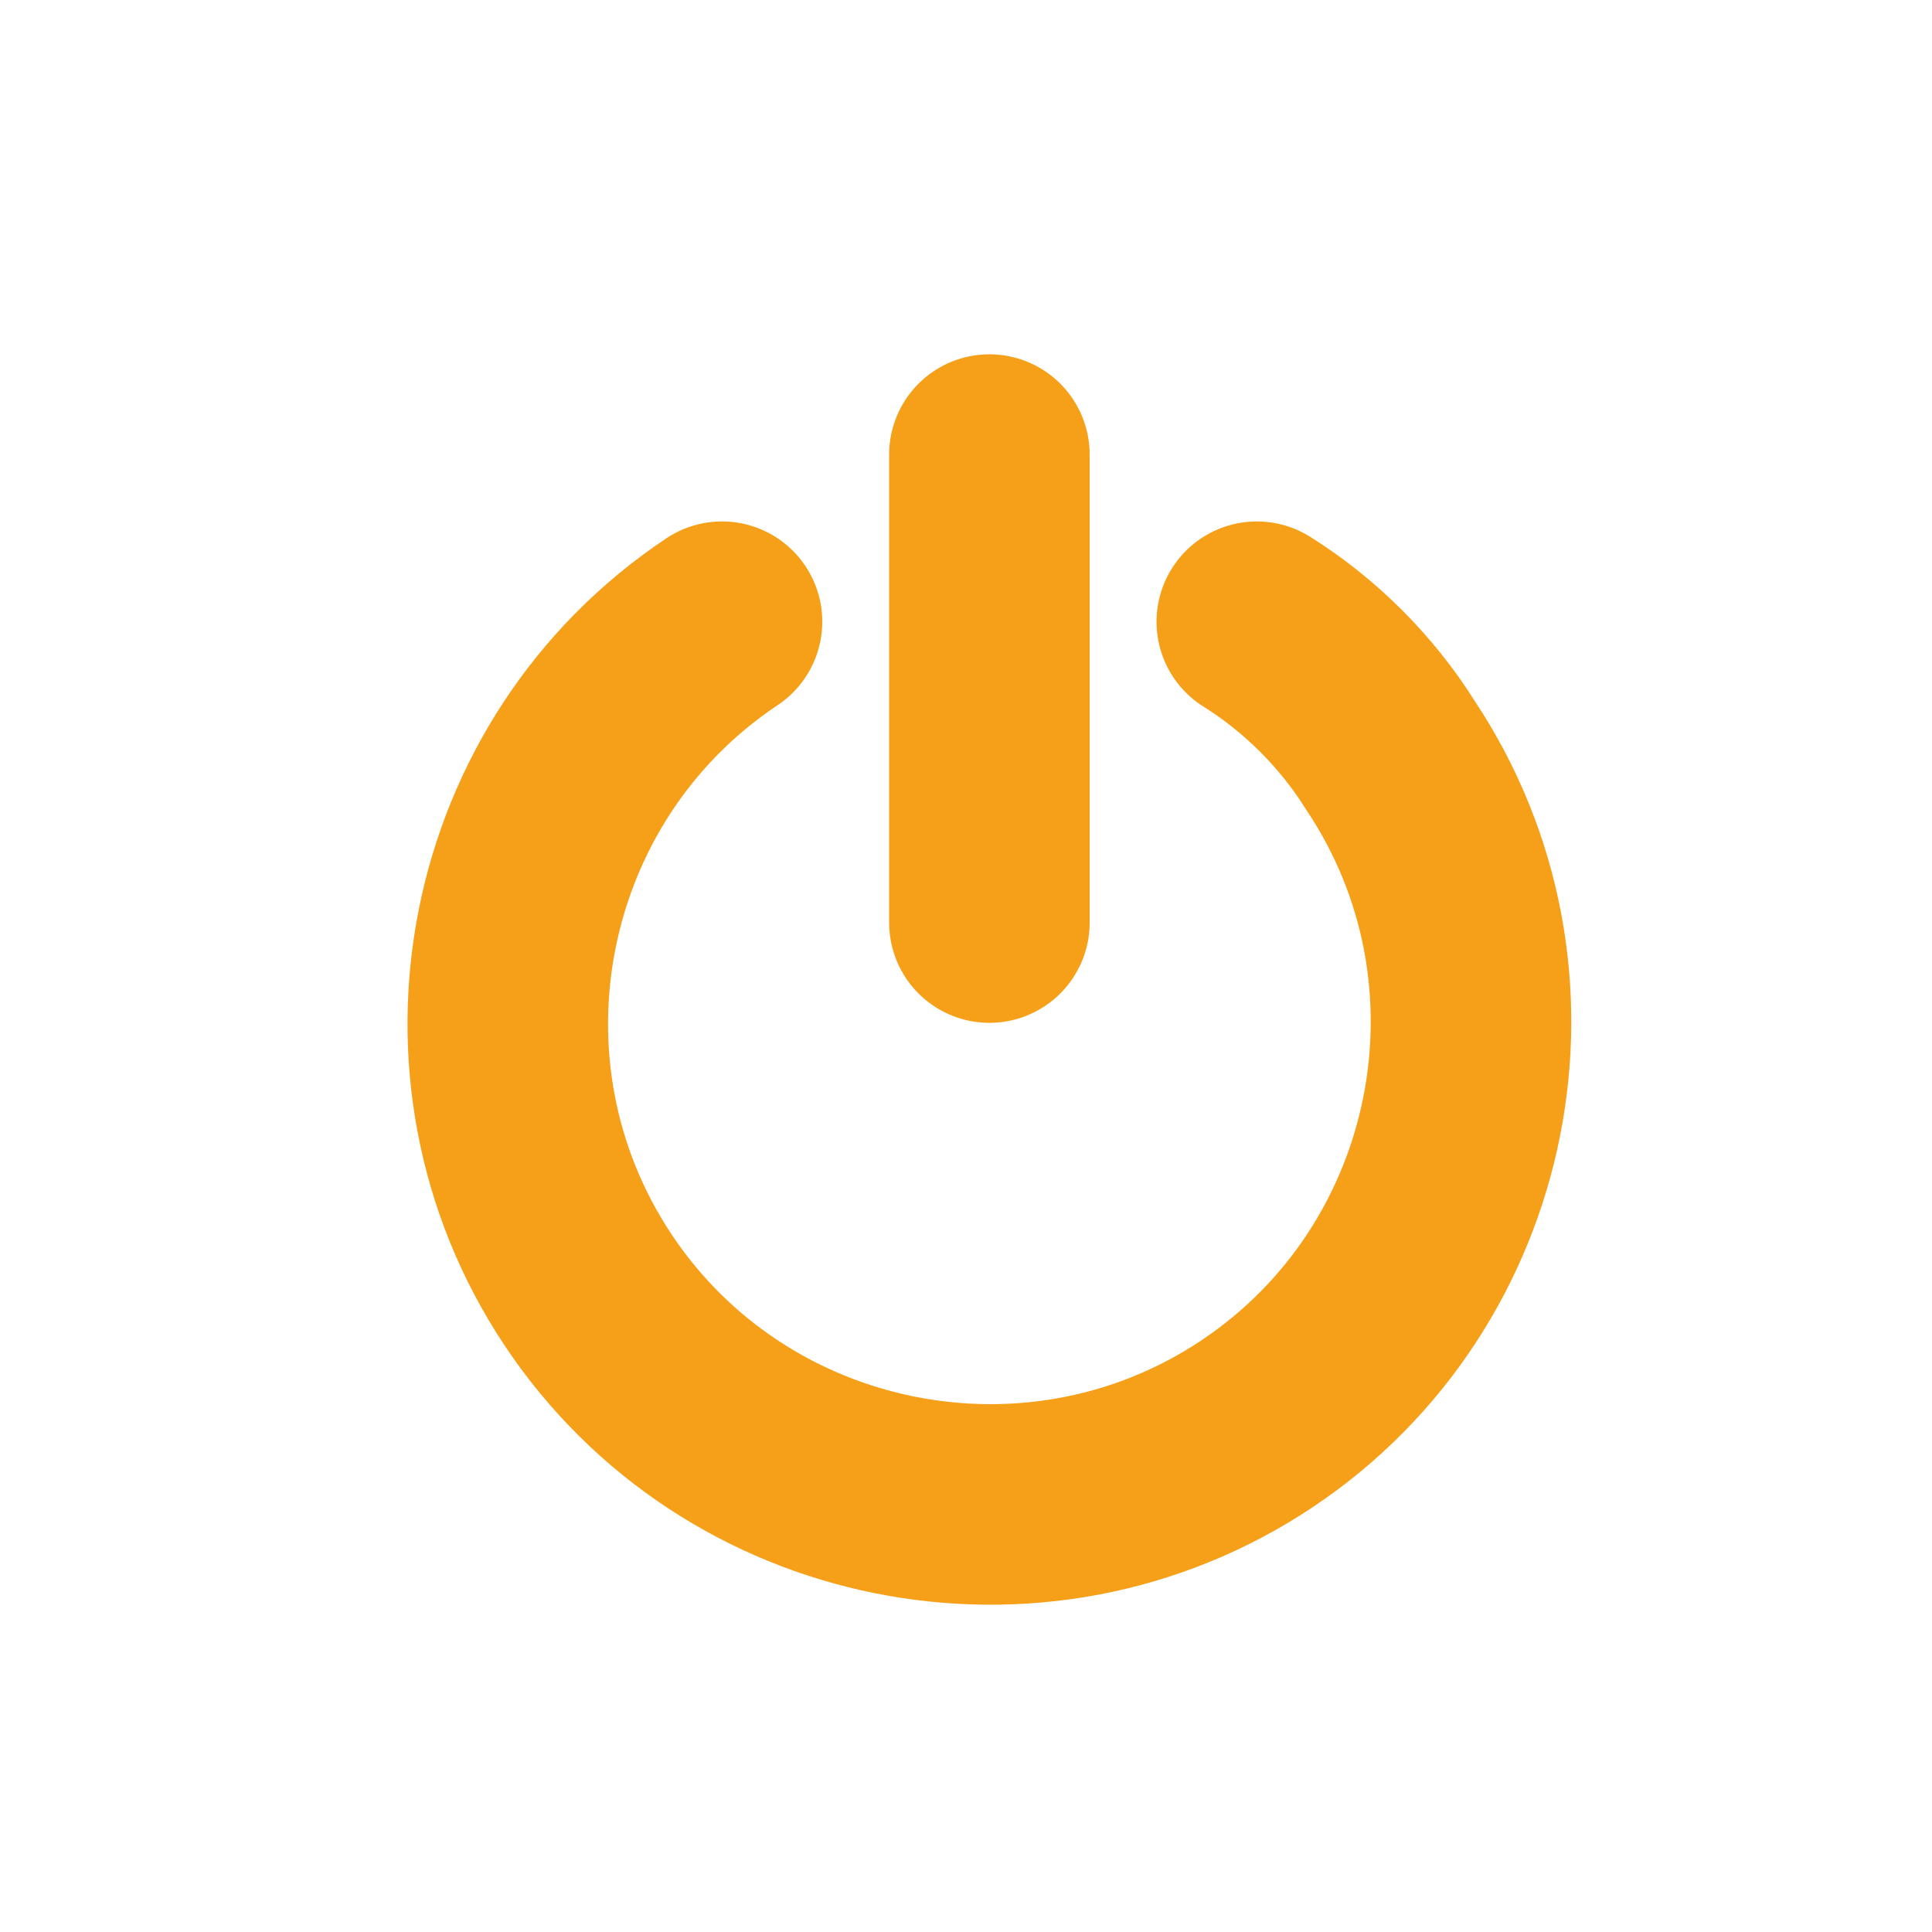 <?xml version="1.0" encoding="utf-8"?>
<!-- Generator: Adobe Illustrator 21.0.2, SVG Export Plug-In . SVG Version: 6.00 Build 0)  -->
<svg version="1.1" id="Calque_1" xmlns="http://www.w3.org/2000/svg" xmlns:xlink="http://www.w3.org/1999/xlink" x="0px" y="0px"
	 viewBox="0 0 28.9 28.9" style="enable-background:new 0 0 28.9 28.9;" xml:space="preserve">
<style type="text/css">
	.st0{display:none;fill:#F6A019;}
	.st1{display:none;fill:#000100;}
	.st2{fill:none;stroke:#F6A019;stroke-width:3;stroke-linecap:round;stroke-miterlimit:10;}
</style>
<title>onPlan de travail 1</title>
<rect x="0.5" y="0.5" class="st0" width="27.9" height="27.9"/>
<path class="st1" d="M28.9,28.9H0V0h28.9V28.9z M1,27.9h26.9V1H1V27.9z"/>
<path class="st2" d="M10.8,9.3c-3.3,2.2-4.2,6.7-2,10s6.7,4.2,10,2s4.2-6.7,2-10c-0.5-0.8-1.2-1.5-2-2"/>
<line class="st2" x1="14.8" y1="13.8" x2="14.8" y2="6.8"/>
</svg>
